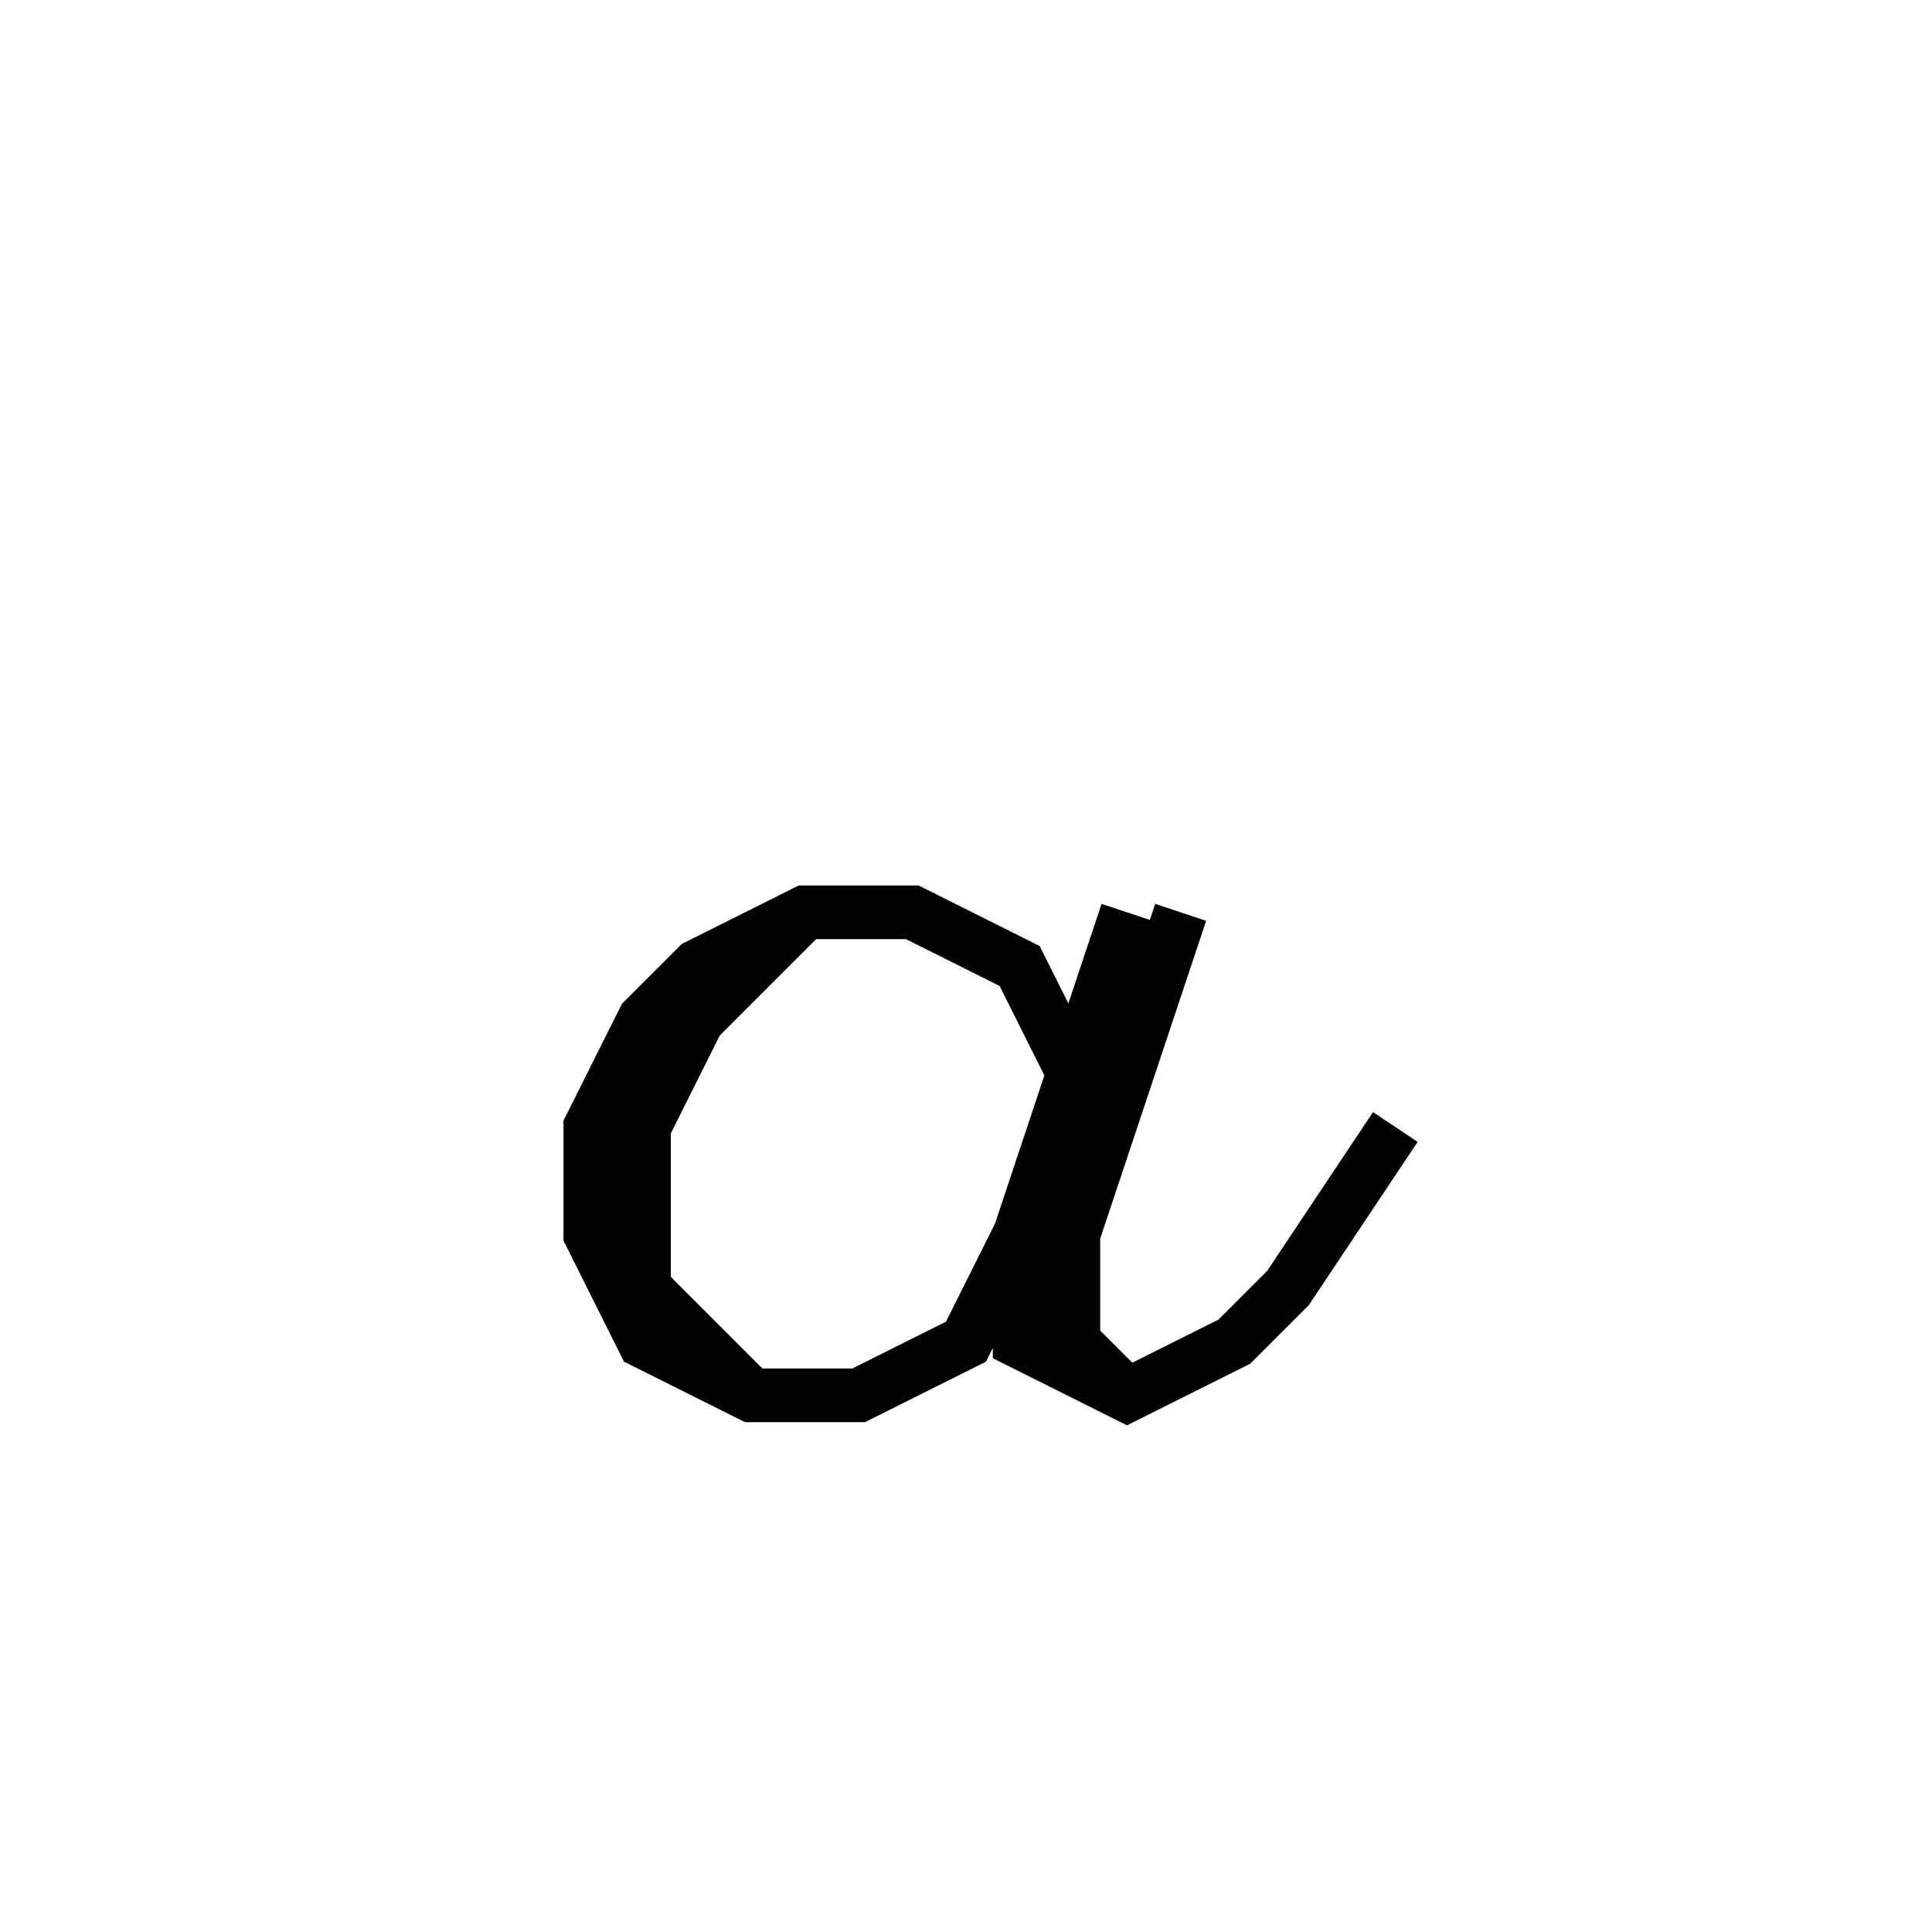 <svg xmlns='http://www.w3.org/2000/svg' 
xmlns:xlink='http://www.w3.org/1999/xlink' 
viewBox = '-17 -17 36 36' >
<path d = '
	M 3, 3
	L 2, 1
	L 0, 0
	L -2, 0
	L -4, 1
	L -5, 2
	L -6, 4
	L -6, 6
	L -5, 8
	L -3, 9
	L -1, 9
	L 1, 8
	L 2, 6

	M -2, 0
	L -4, 2
	L -5, 4
	L -5, 7
	L -3, 9

	M 4, 0
	L 2, 6
	L 2, 8
	L 4, 9
	L 6, 8
	L 7, 7
	L 9, 4

	M 5, 0
	L 3, 6
	L 3, 8
	L 4, 9

' fill='none' stroke='black' />
</svg>